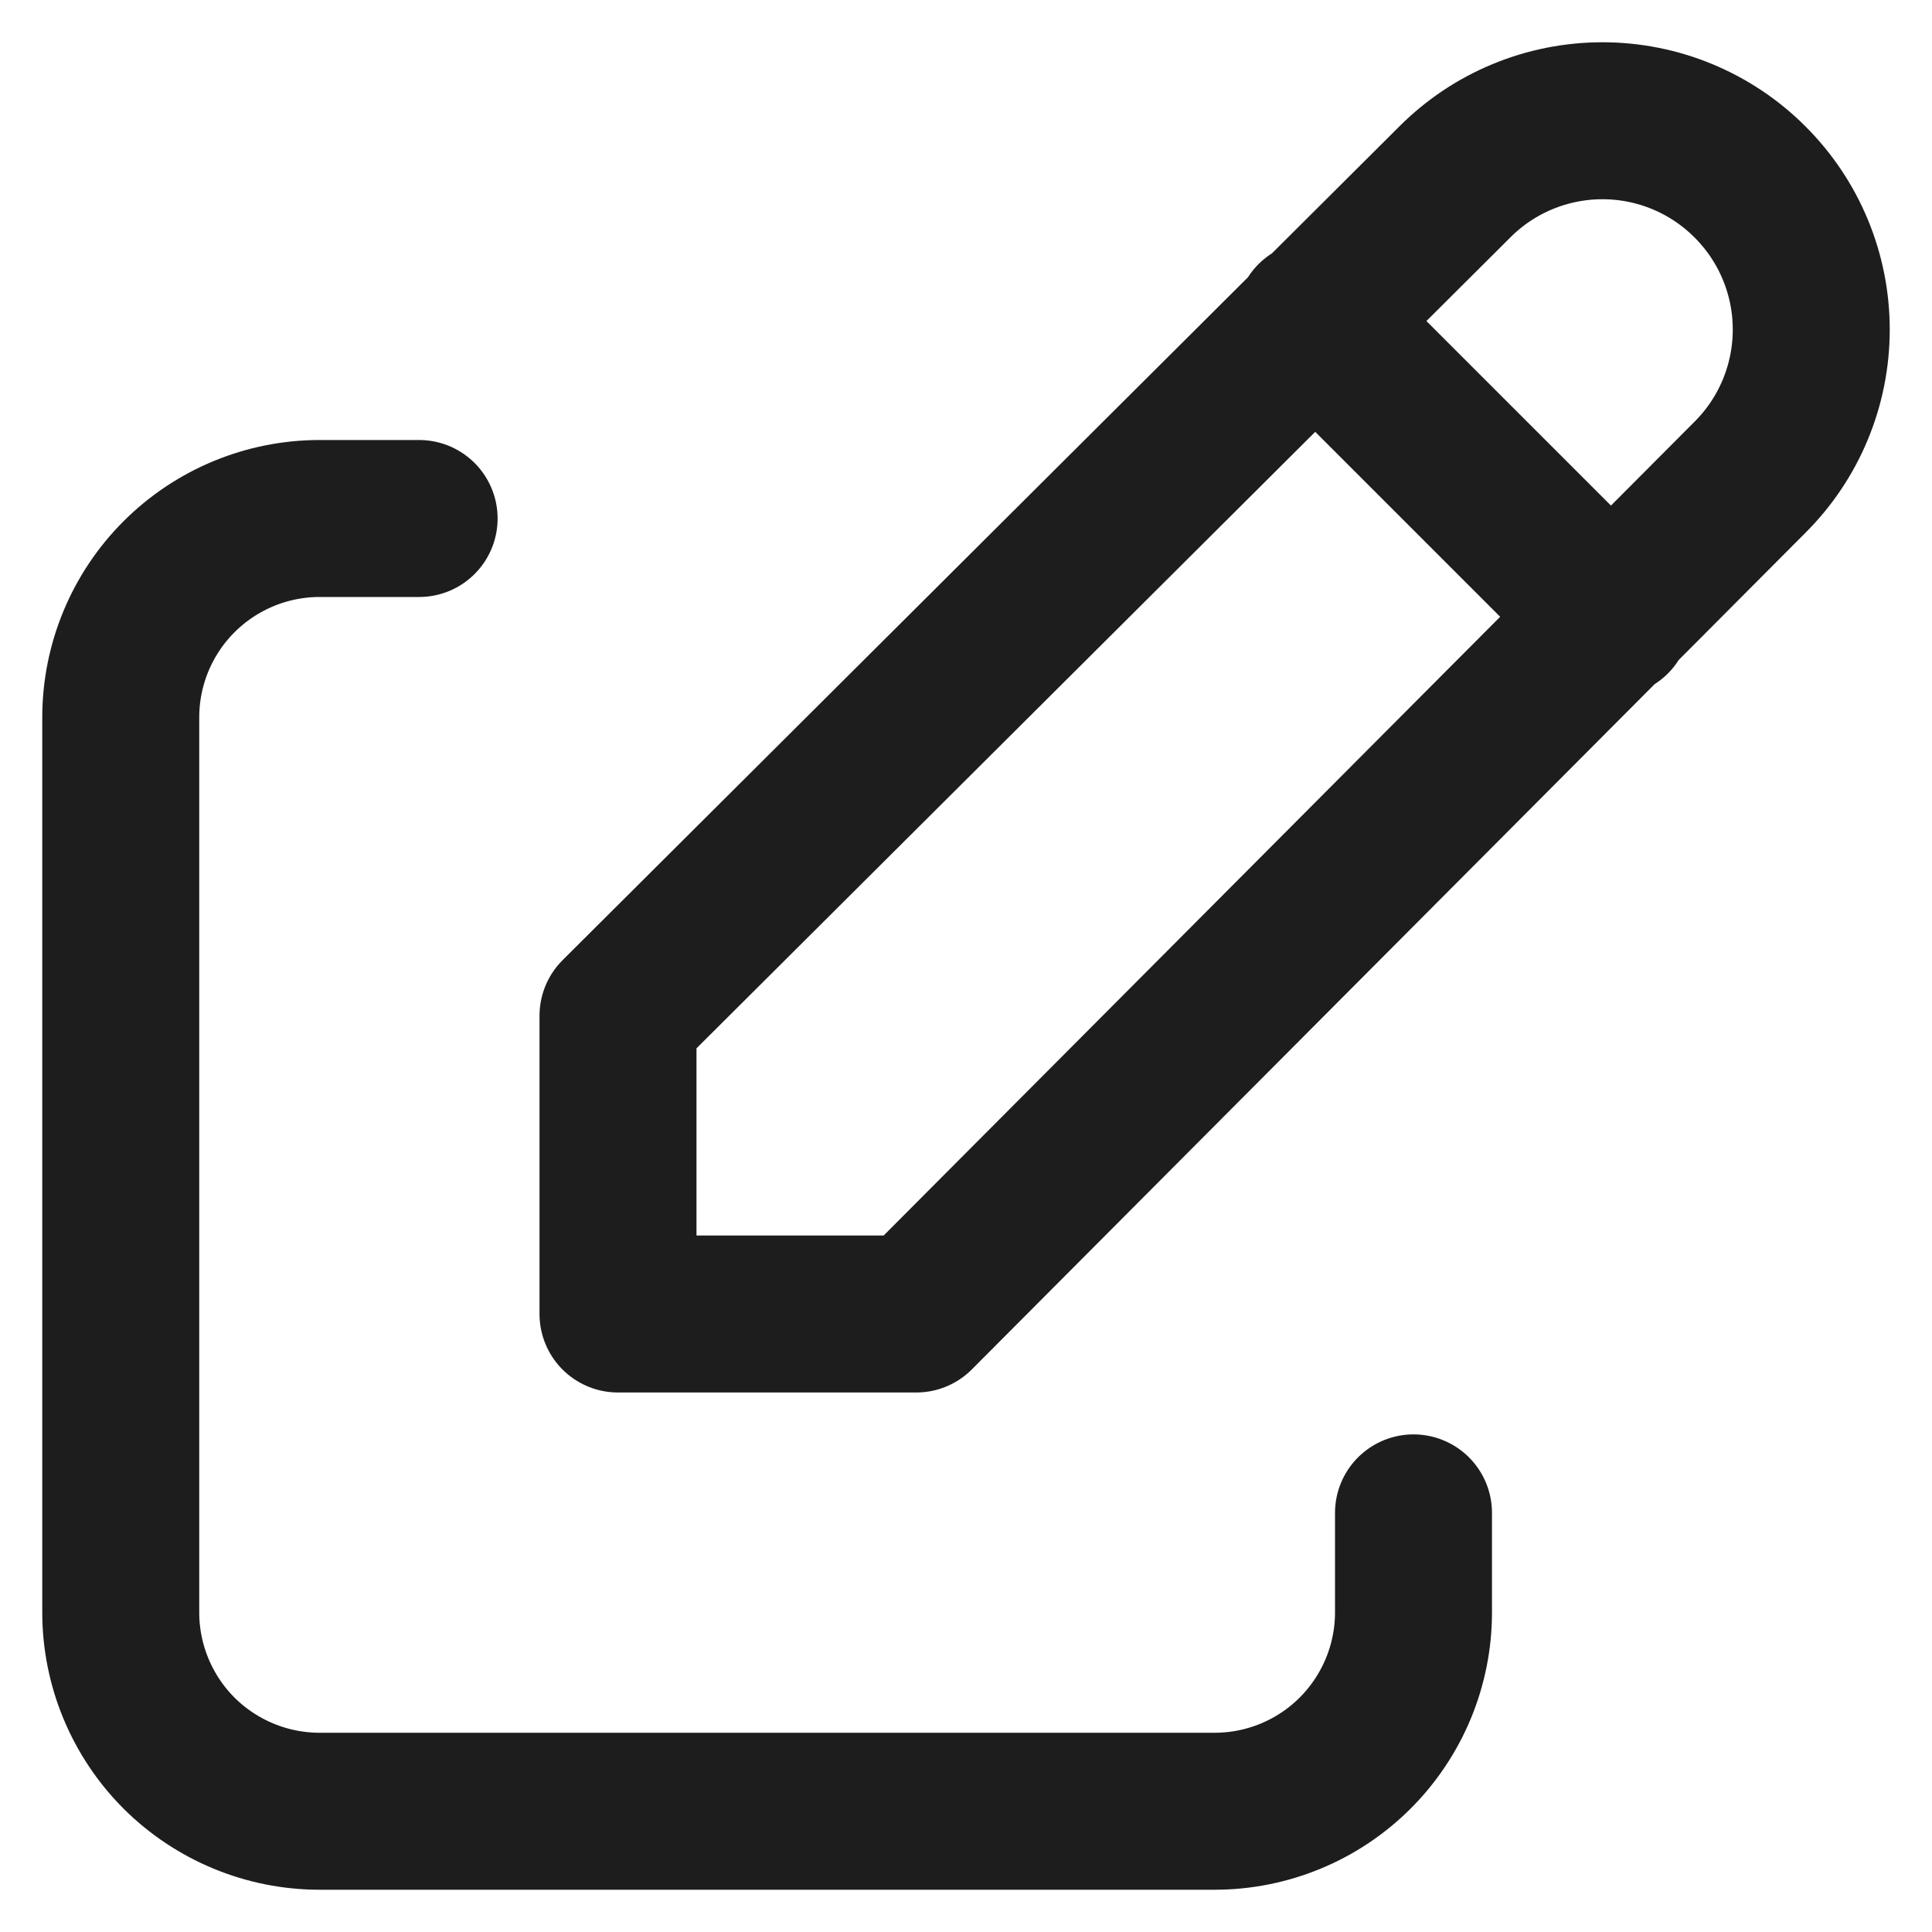 <svg width="16" height="16" viewBox="0 0 16 16" fill="none" xmlns="http://www.w3.org/2000/svg">
<path d="M3.471 4.294H2.647C2.21 4.294 1.791 4.468 1.482 4.777C1.174 5.085 1 5.504 1 5.941V13.353C1 13.79 1.174 14.209 1.482 14.518C1.791 14.826 2.21 15 2.647 15H10.059C10.496 15 10.915 14.826 11.223 14.518C11.532 14.209 11.706 13.79 11.706 13.353V12.529" stroke="#1D1D1D" stroke-width="1.3" stroke-linecap="round" stroke-linejoin="round"/>
<path d="M10.882 2.647L13.353 5.118M14.493 3.952C14.818 3.628 15 3.188 15 2.729C15 2.271 14.818 1.831 14.493 1.507C14.169 1.182 13.729 1 13.271 1C12.812 1 12.372 1.182 12.048 1.507L5.118 8.412V10.882H7.588L14.493 3.952Z" stroke="#1D1D1D" stroke-width="1.3" stroke-linecap="round" stroke-linejoin="round"/>
</svg>
